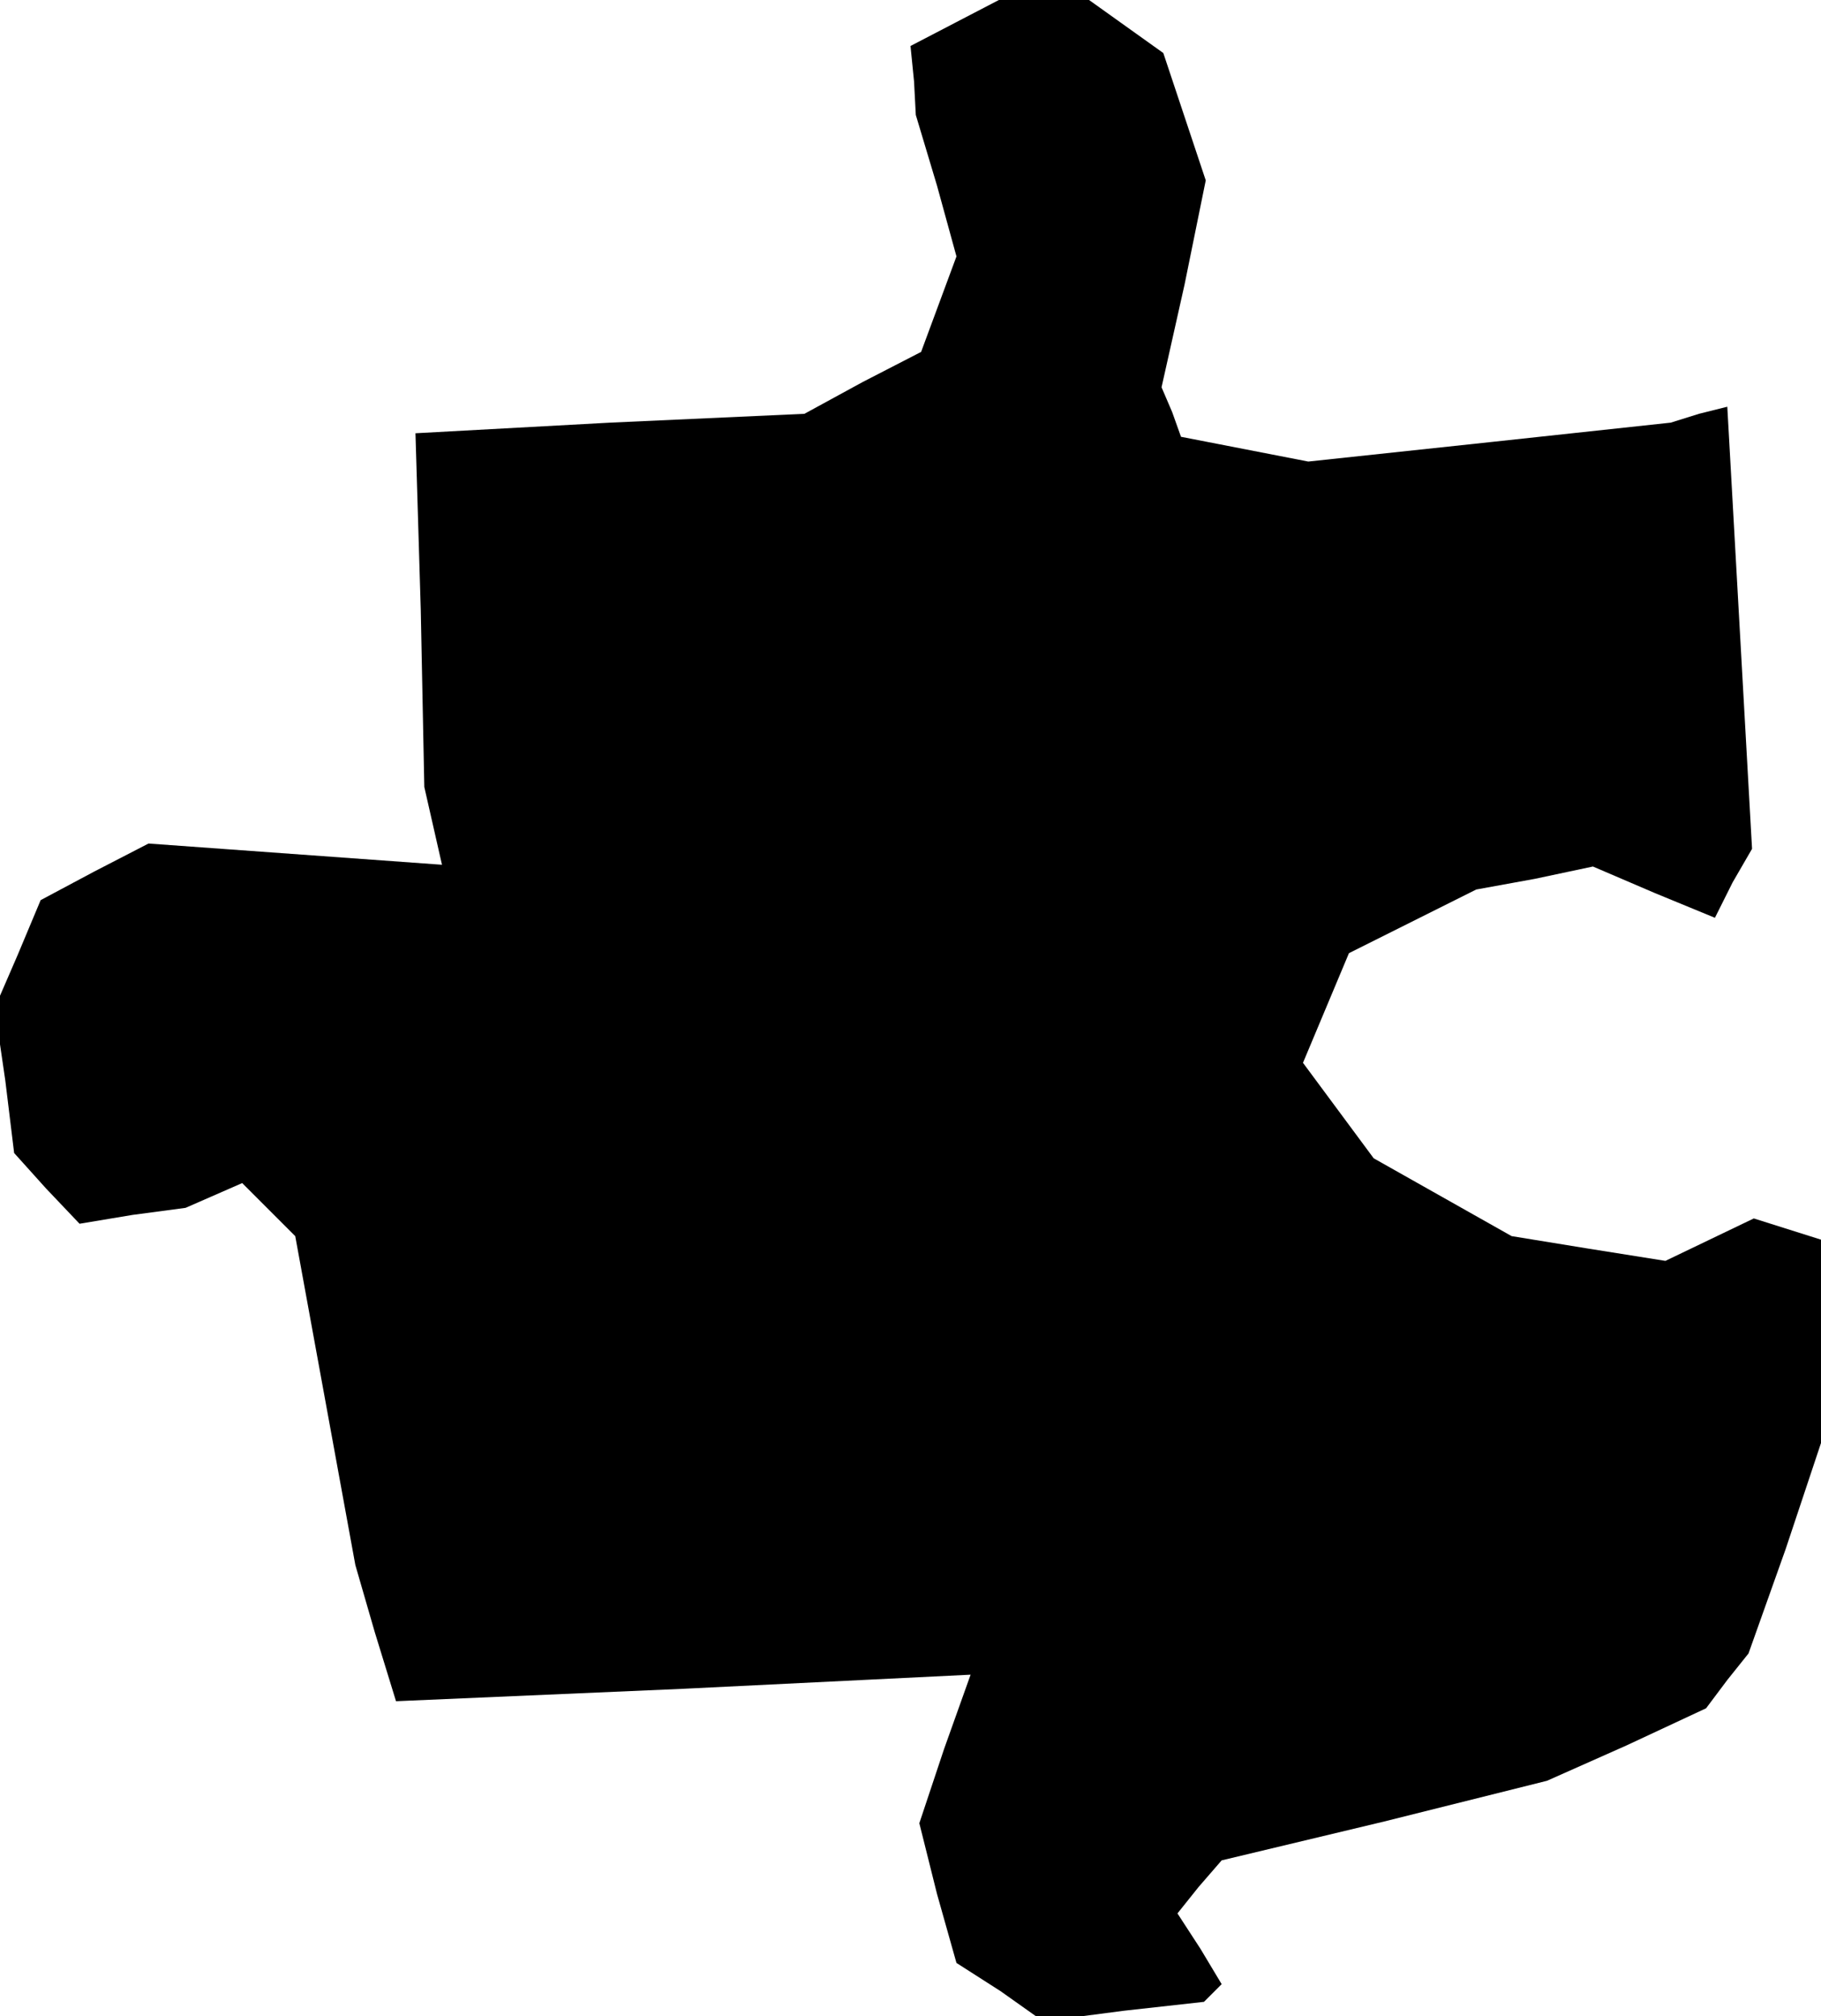 <?xml version="1.0" standalone="no"?>
<!DOCTYPE svg PUBLIC "-//W3C//DTD SVG 20010904//EN"
 "http://www.w3.org/TR/2001/REC-SVG-20010904/DTD/svg10.dtd">
<svg version="1.0" xmlns="http://www.w3.org/2000/svg"
 width="103pt" height="114pt" viewBox="0 0 103 114"
 preserveAspectRatio="xMidYMid meet">
<g transform="translate(0,114) scale(0.1,-0.1)"
fill="#000000" stroke="none">
<path d="M540 1127 l-25 -13 2 -20 1 -19 12 -40 11 -40 -10 -27 -10 -27 -33
-17 -33 -18 -110 -5 -110 -6 3 -100 2 -100 5 -22 5 -22 -83 6 -83 6 -31 -16
-30 -16 -13 -31 -13 -30 6 -41 5 -41 18 -20 19 -20 30 5 30 4 16 7 16 7 15
-15 15 -15 17 -93 17 -93 11 -38 12 -39 162 7 163 8 -15 -42 -14 -42 10 -40
11 -39 25 -16 24 -17 46 6 45 5 5 5 5 5 -12 20 -13 20 12 15 13 15 92 22 92
23 45 20 45 21 12 16 12 15 21 59 20 60 0 57 0 58 -19 6 -19 6 -25 -12 -25
-12 -44 7 -43 7 -39 22 -39 22 -20 27 -20 27 13 31 13 31 36 18 36 18 33 6 33
7 35 -15 34 -14 10 20 11 19 -7 125 -7 125 -16 -4 -16 -5 -102 -11 -103 -11
-36 7 -36 7 -5 14 -6 14 13 58 12 59 -12 36 -12 36 -21 15 -21 15 -26 0 -25 0
-25 -13z"/>
</g>
</svg>
